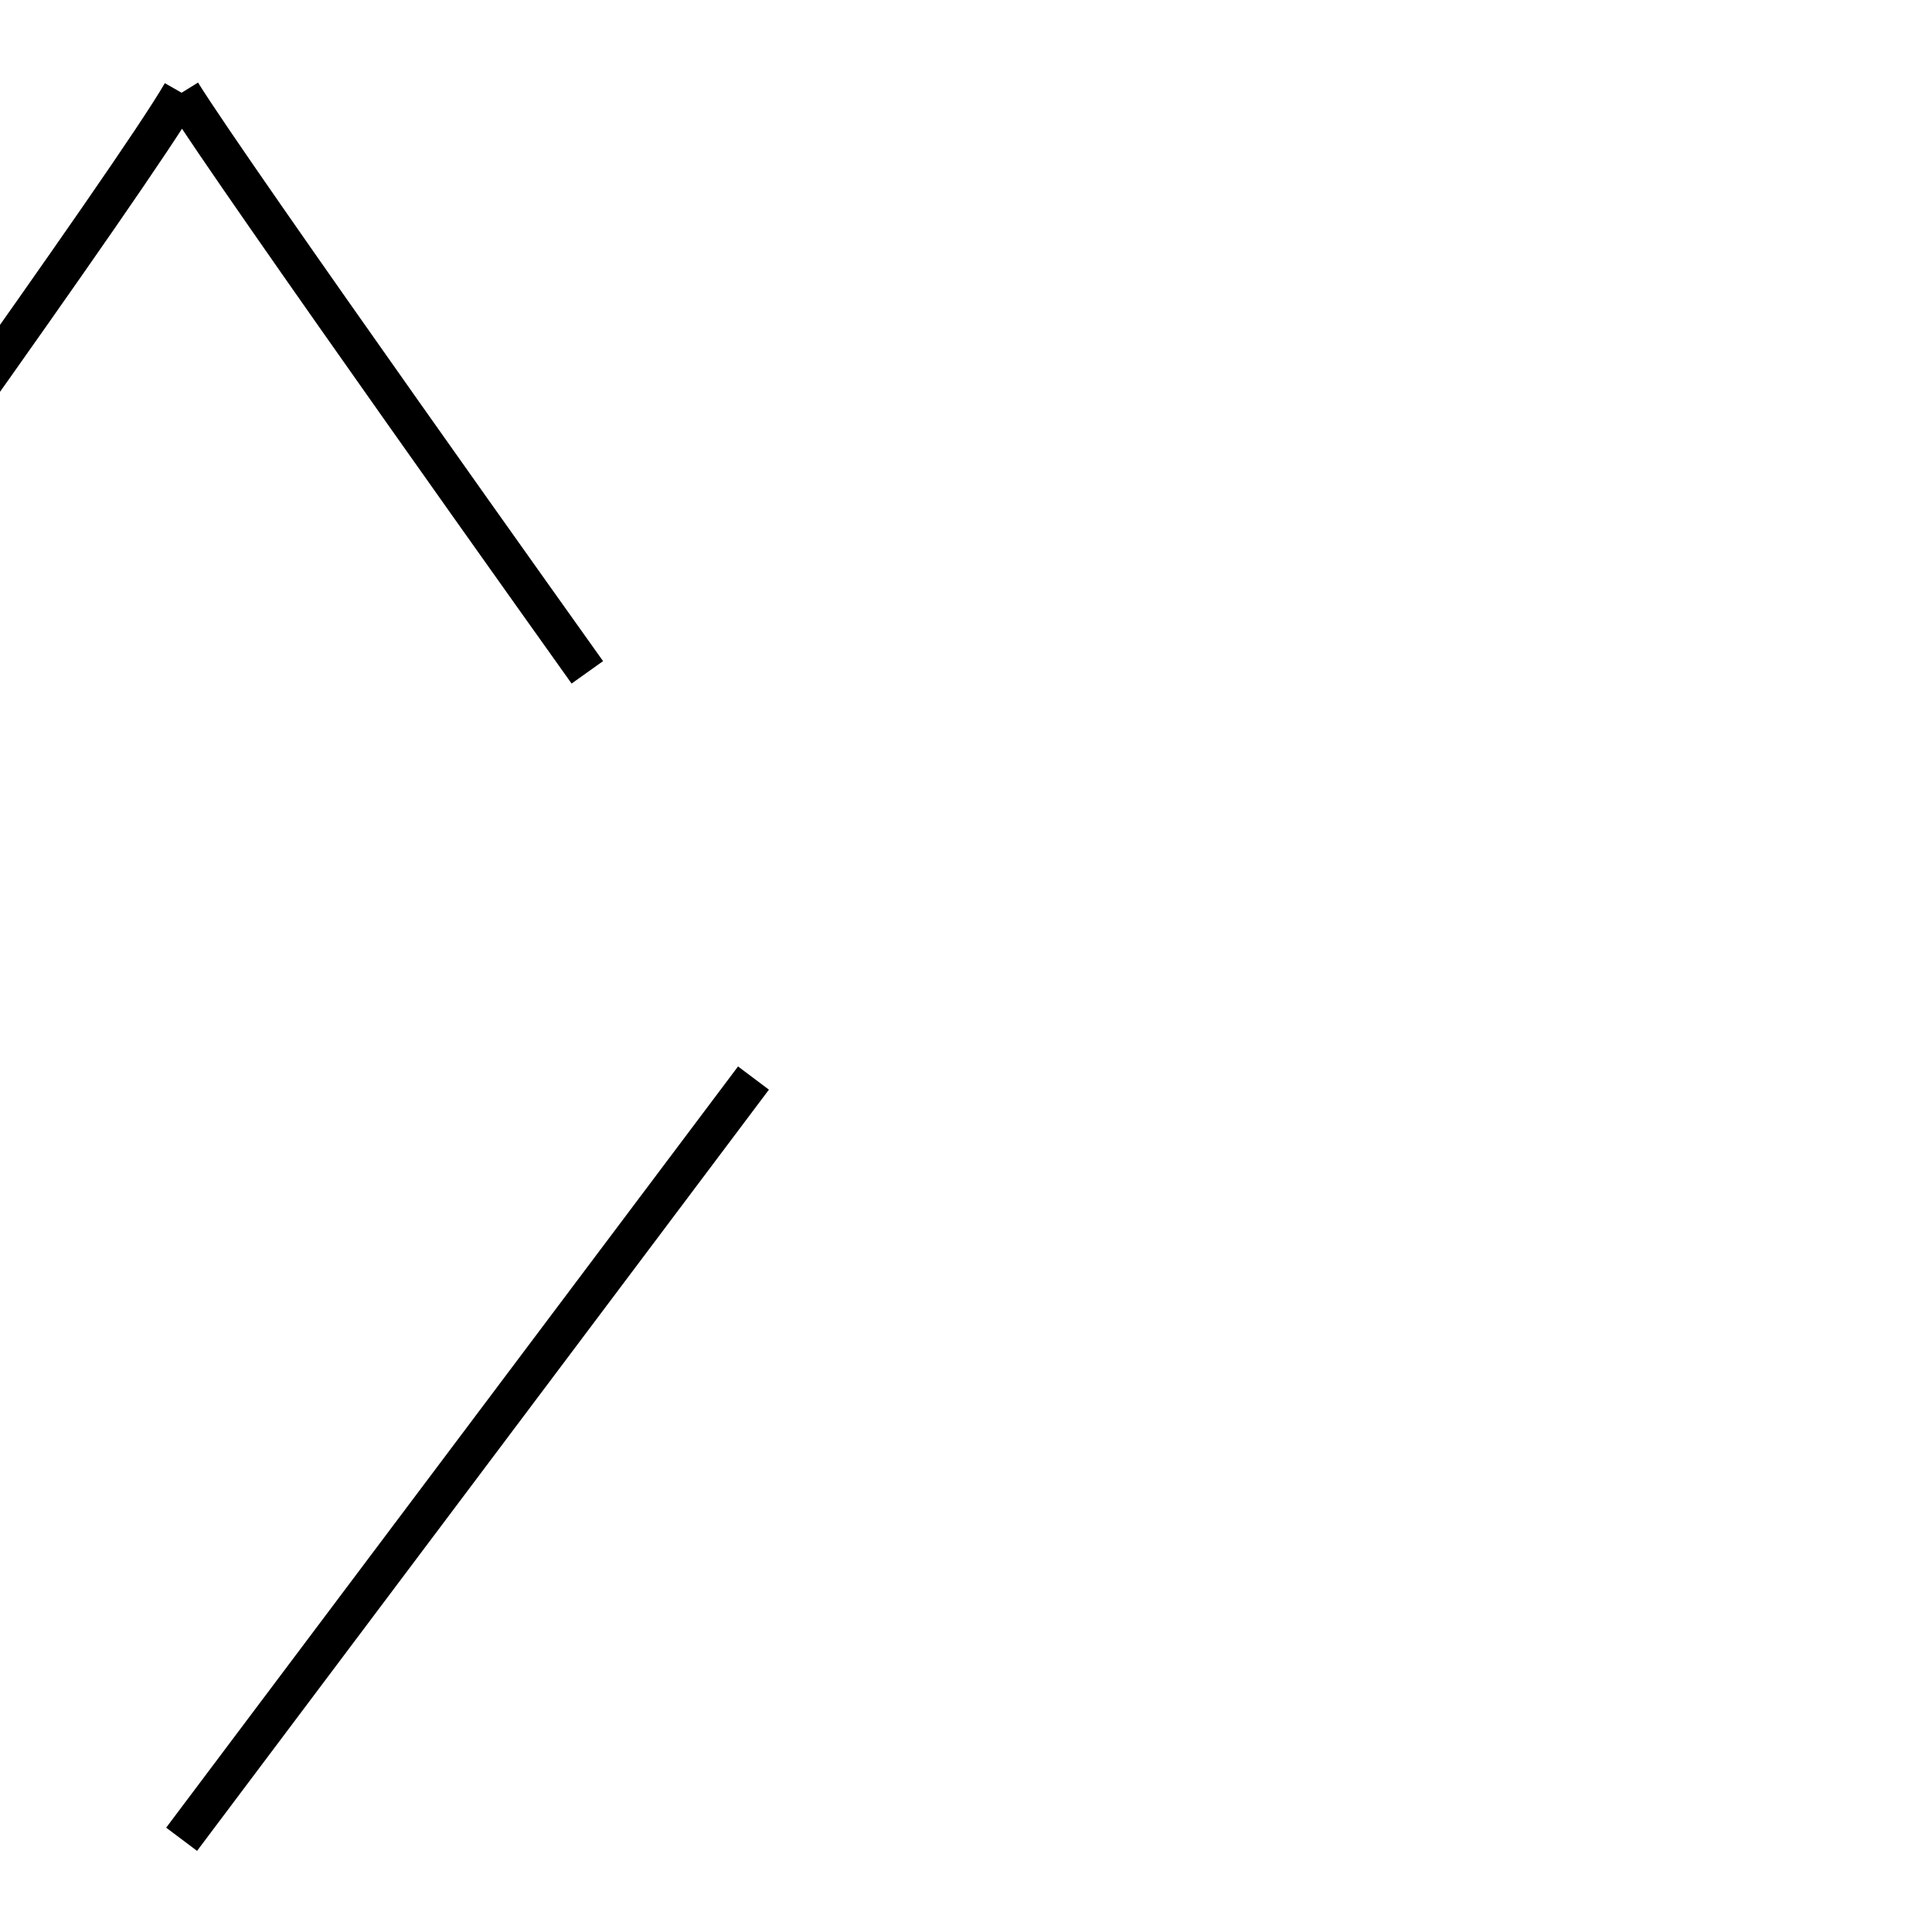 <?xml version='1.0' encoding='utf8'?>
<svg viewBox="0.0 -6.0 50.0 50.0" version="1.1" xmlns="http://www.w3.org/2000/svg">
<rect x="0.0" y="-6.0" width="50.0" height="50.0" fill="#808080" stroke="none"/>
<rect x="-1000" y="-1000" width="2000" height="2000" stroke="white" fill="white"/>
<g style="fill:white;stroke:#000000;  stroke-width:1">
<path d="M 4.7 3.6 L 19.5 -16.1 M 4.7 -41.6 C 6.0 -39.5 15.2 -26.6 15.2 -26.6 M 4.7 -41.6 C 3.5 -39.5 -5.8 -26.6 -5.8 -26.6" transform="translate(0.0 38.0)" />
</g>
</svg>
